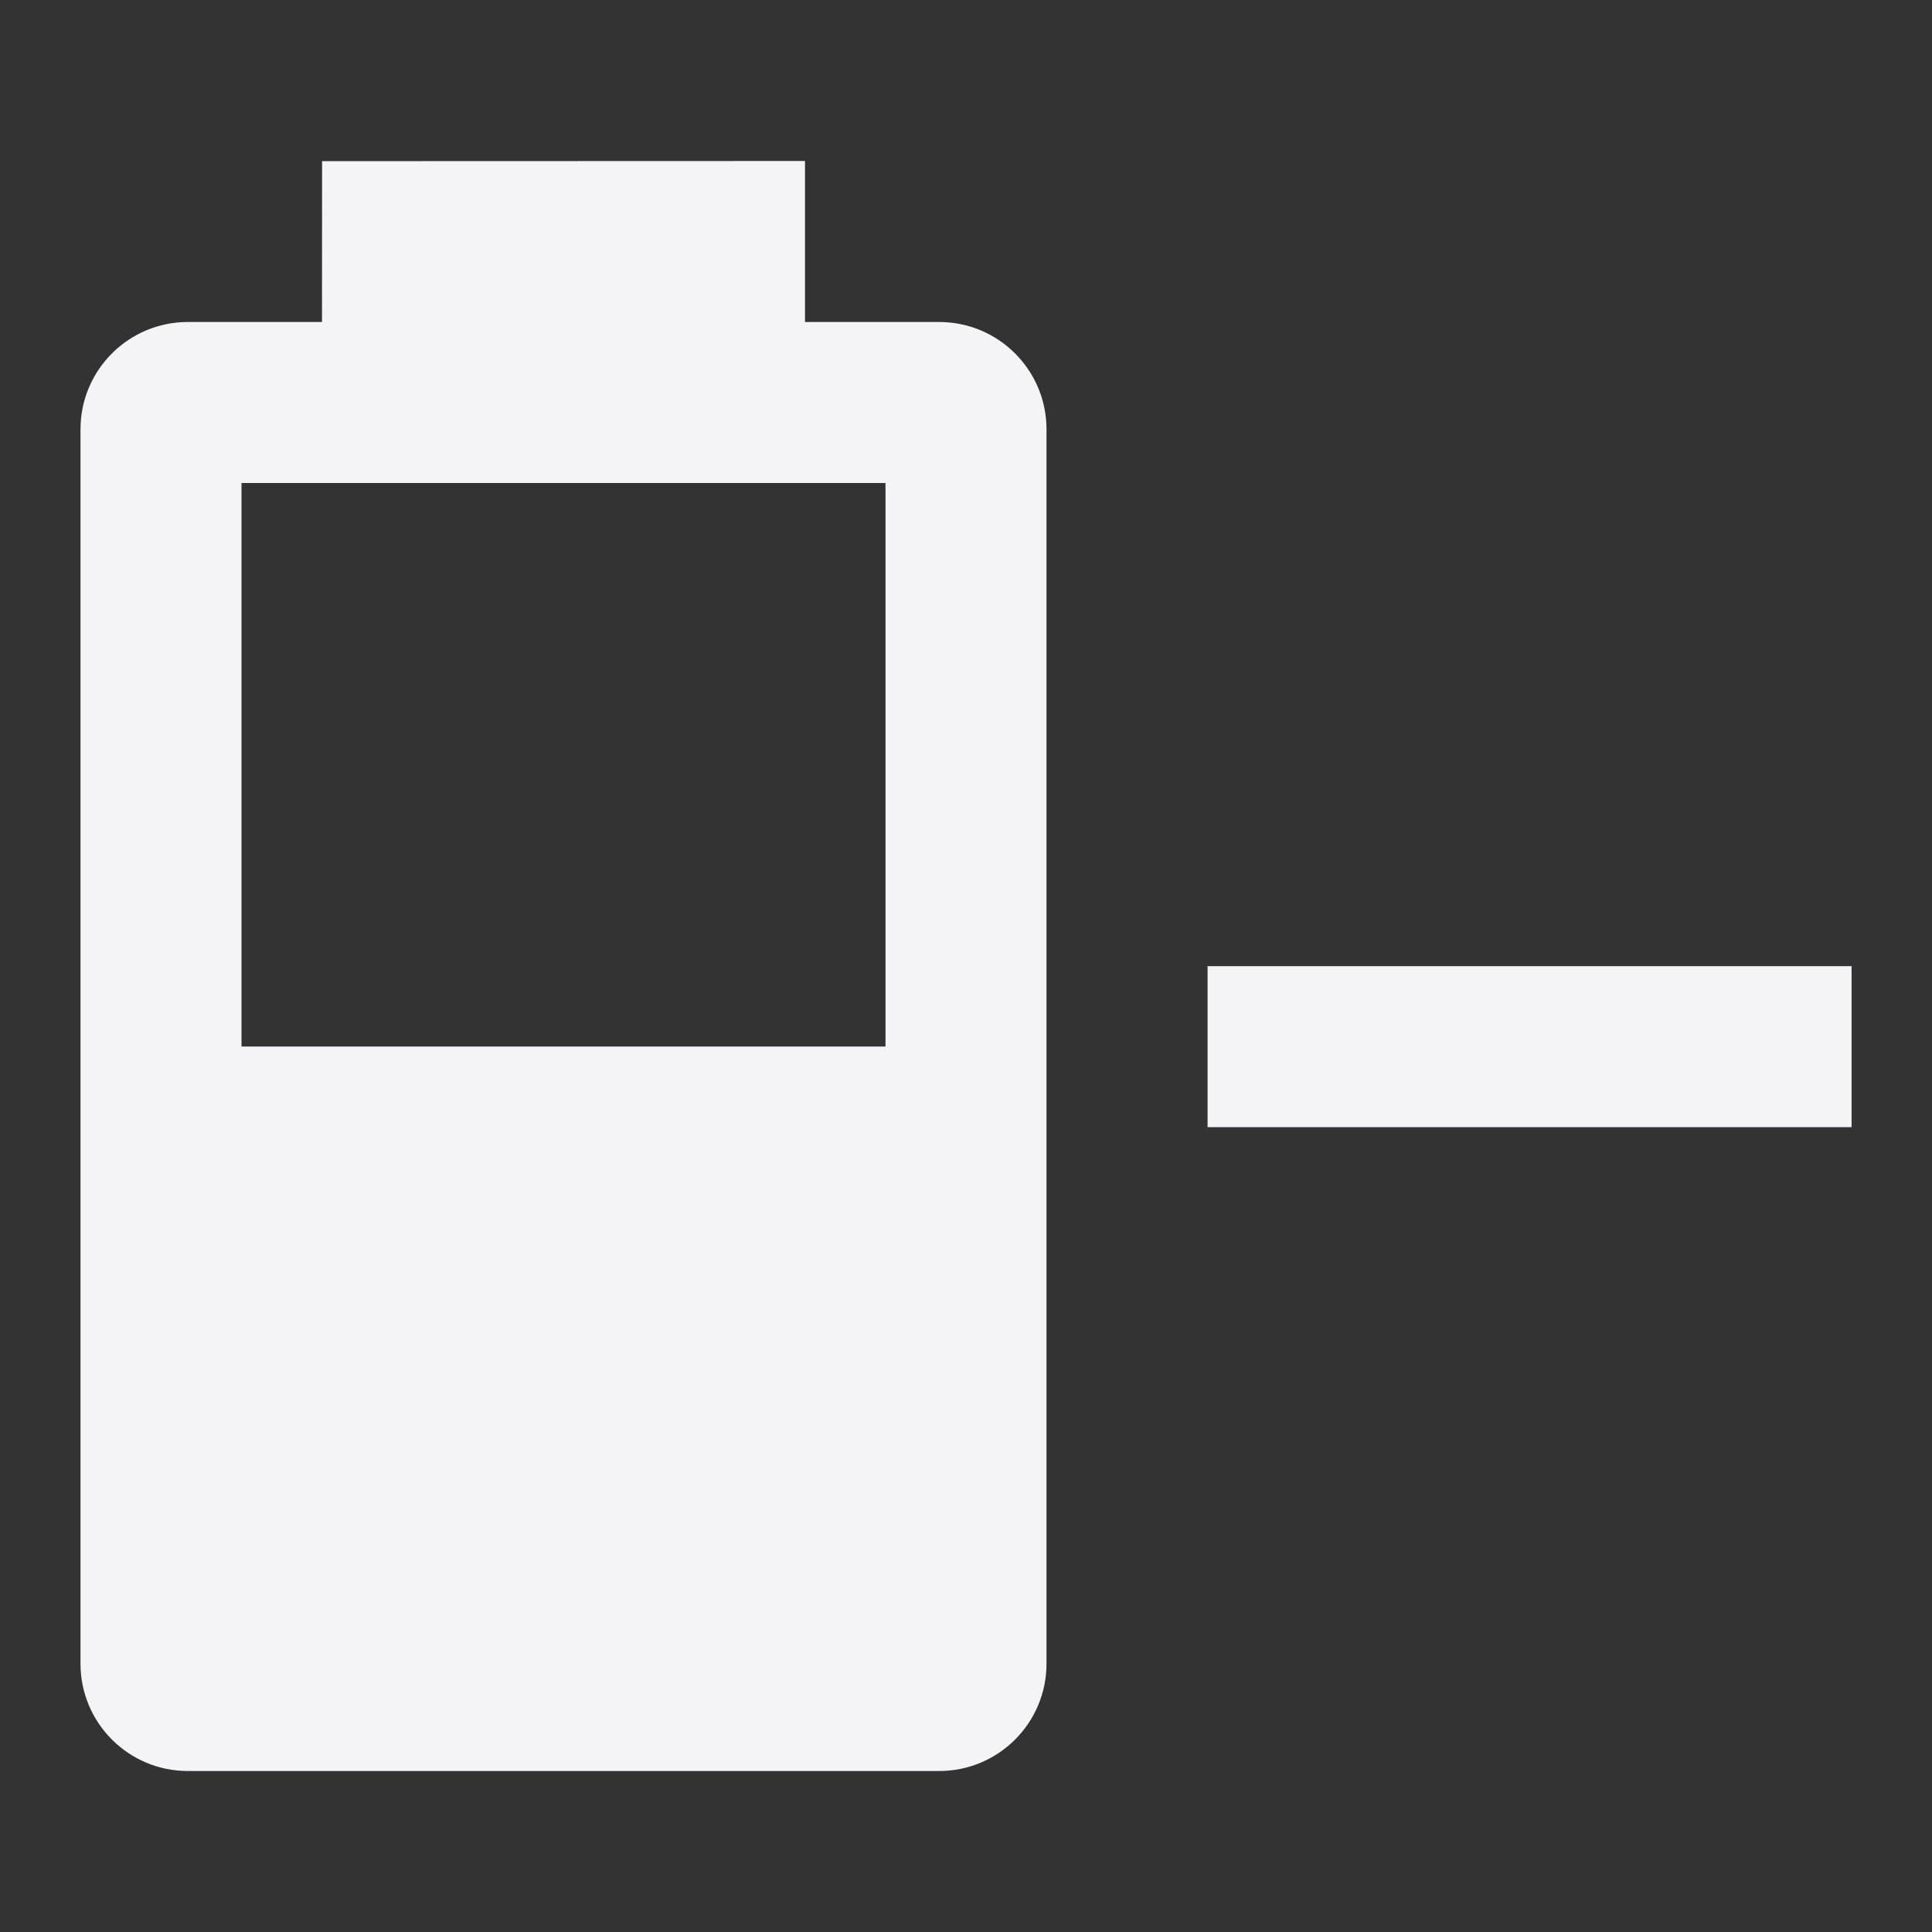<svg enable-background="new 0 0 24.00 24.00" height="240" viewBox="0 0 24 24" width="240" xmlns="http://www.w3.org/2000/svg"><rect x="0" y="0" width="24" height="24" fill="#333333" stroke="none"/><path d="m11.667 4c.736 0 1.333.597 1.333 1.333v15.334c0 .736-.597 1.333-1.333 1.333h-9.334c-.736 0-1.333-.597-1.333-1.333v-15.334c0-.736.597-1.333 1.333-1.333h1.667l.001-1.998 5.999-.002v2zm3.334 8.002h8v2h-8zm-12.001.998h8v-7h-8z" fill="#f4f4f7" stroke-linejoin="round" stroke-width=".2"/></svg>